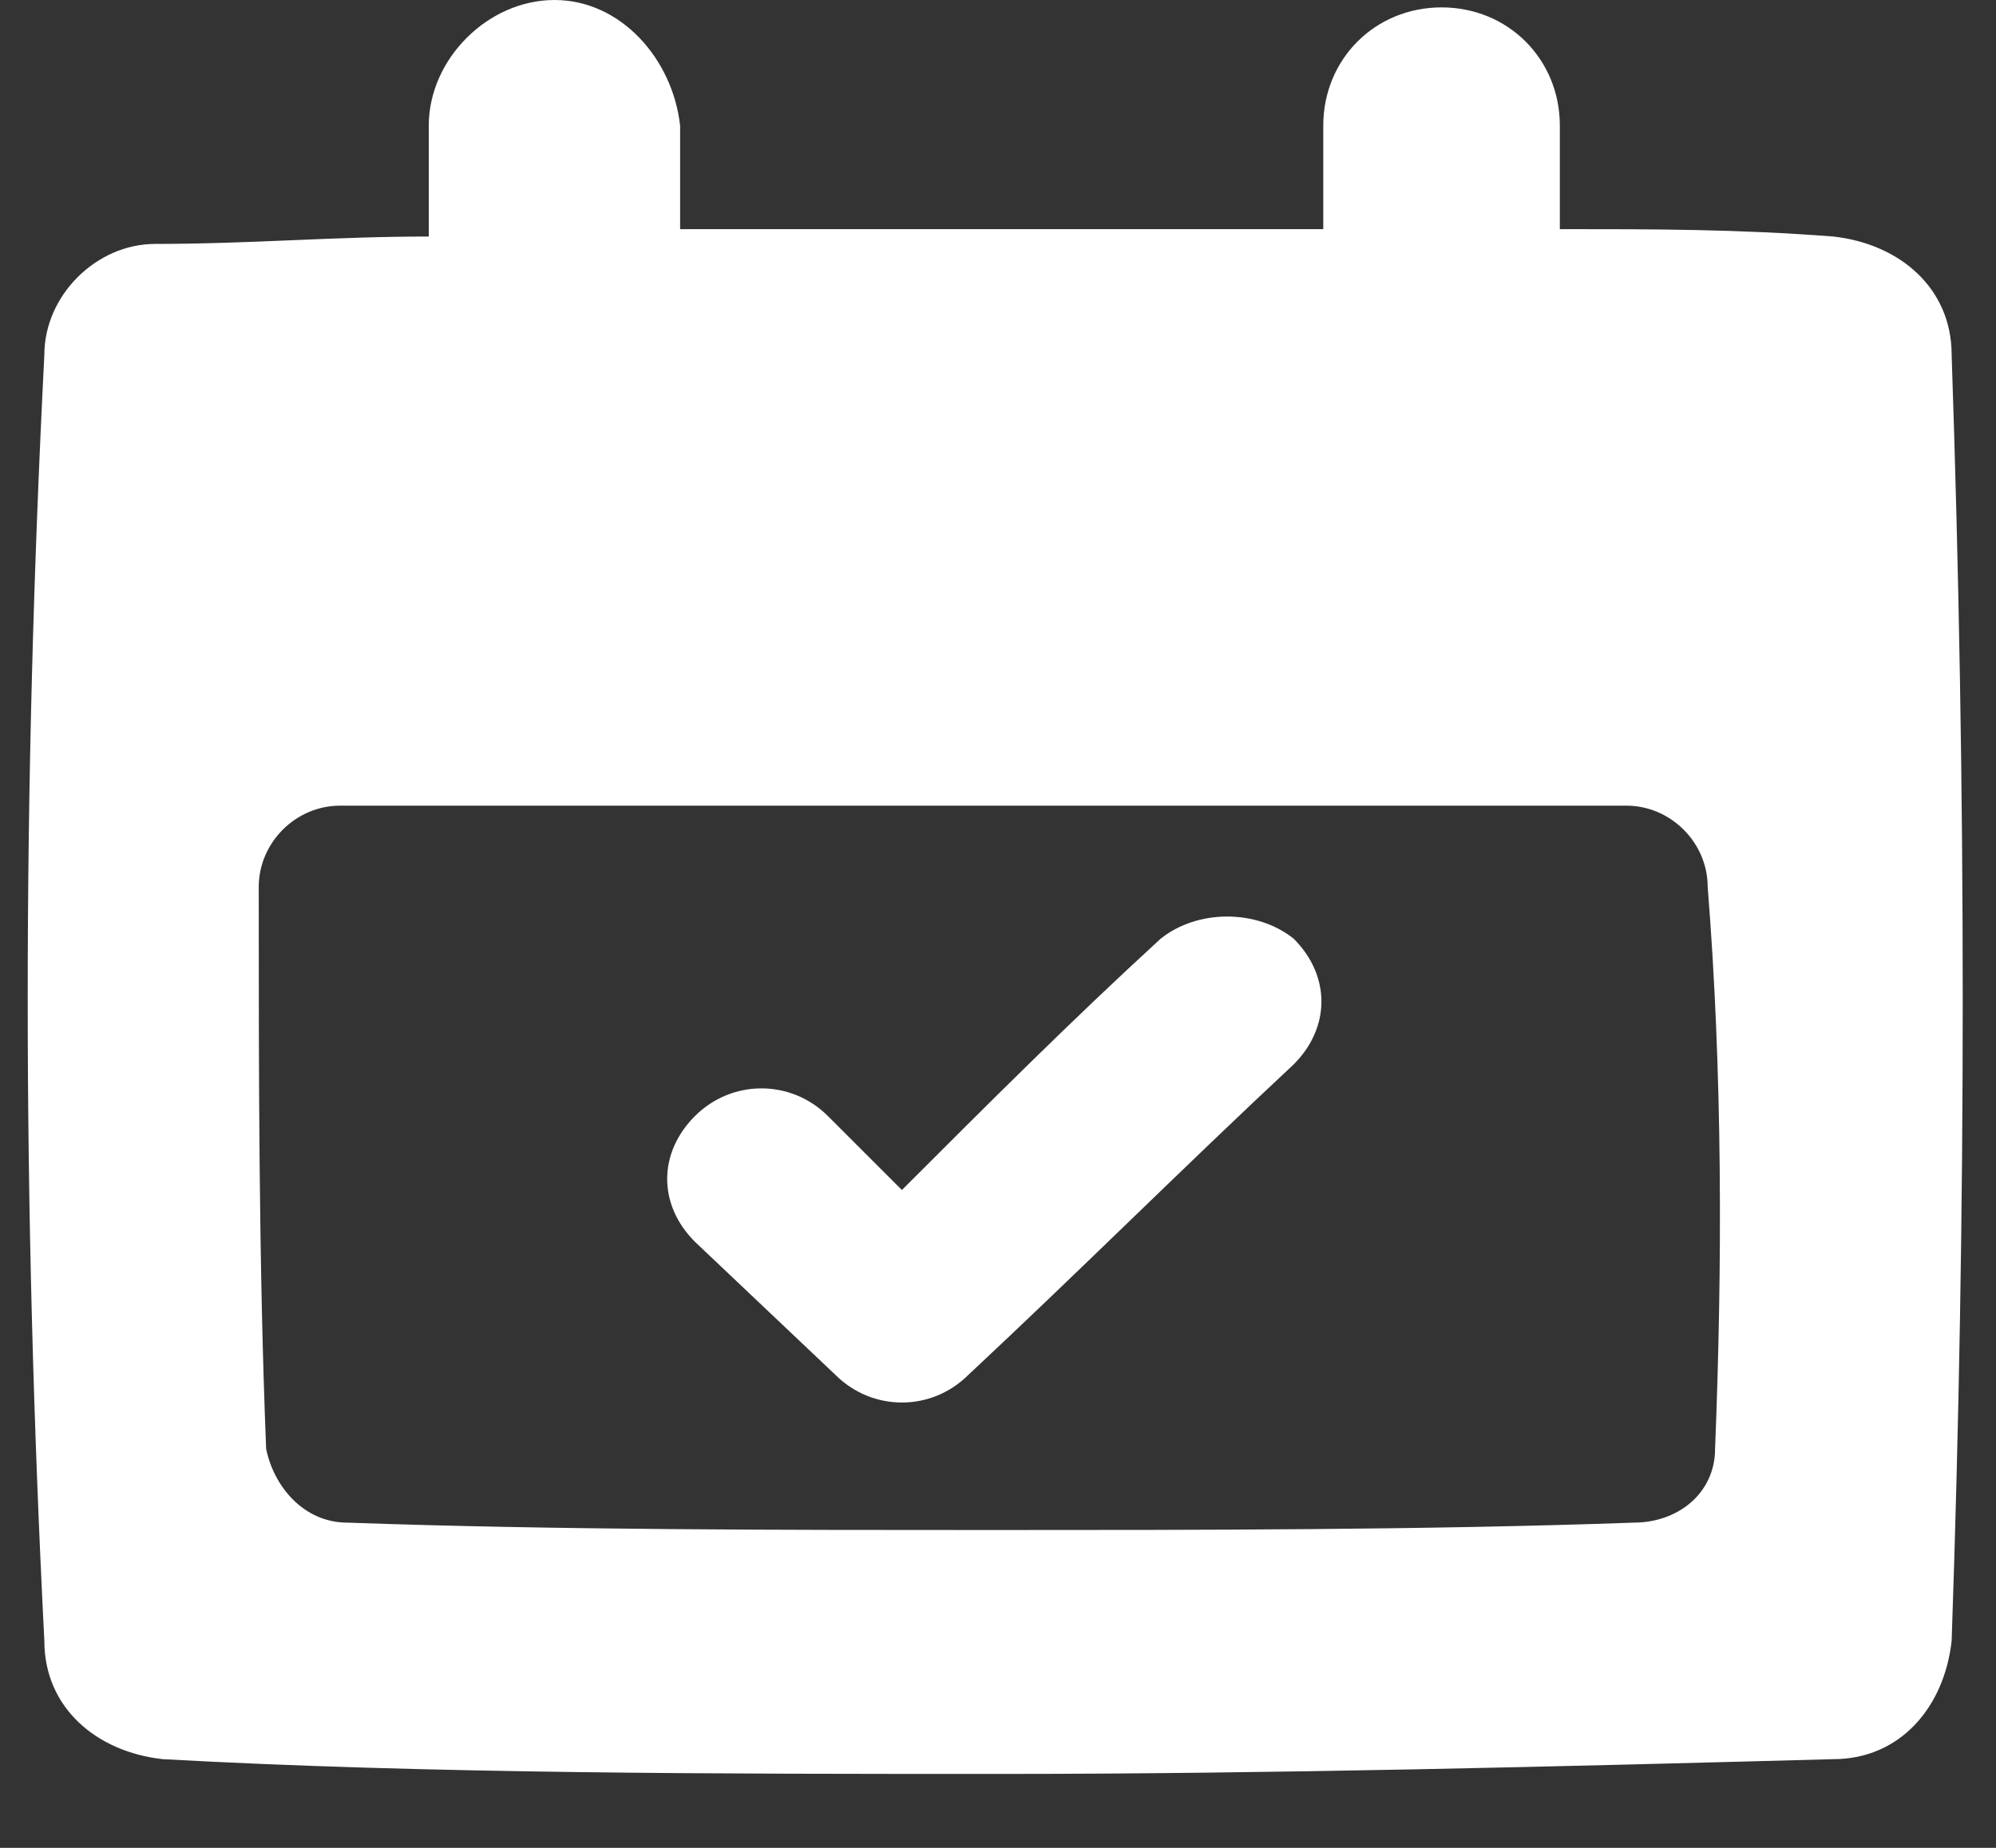 <svg xmlns="http://www.w3.org/2000/svg" viewBox="0 0 27 25"><rect x="0" y="0" width="27" height="25" fill="#333333" stroke="none"/><g fill="#FFF"><path d="M15.7 12.7c-1.2 1.1-2.3 2.2-3.5 3.4l-1-1c-.5-.5-1.3-.5-1.8 0s-.5 1.2 0 1.7l1.9 1.8c.5.5 1.3.5 1.8 0 1.5-1.4 2.9-2.8 4.4-4.2.5-.5.5-1.2 0-1.7-.5-.4-1.3-.4-1.8 0z"/><path d="M26.4 4.8c0-.9-.7-1.5-1.6-1.6-1.3-.1-2.4-.1-3.7-.1V1.7c0-.9-.7-1.6-1.6-1.6-.9 0-1.6.7-1.6 1.6v1.4H9.2V1.7C9.1.8 8.4 0 7.5 0S5.8.8 5.8 1.7v1.5c-1.3 0-2.4.1-3.7.1-.8 0-1.5.7-1.5 1.5-.3 5.9-.3 11.5 0 17.4 0 .9.7 1.5 1.6 1.6 3.6.2 7.6.2 11.3.2s7.6-.1 11.3-.2c.9 0 1.5-.7 1.6-1.6.2-5.8.2-11.5 0-17.4zm-3.2 14.8c0 .6-.5 1-1.1 1-2.8.1-5.9.1-8.7.1-2.8 0-5.9 0-8.7-.1-.6 0-1-.5-1.1-1-.1-2.5-.1-5.1-.1-7.6 0-.6.5-1.1 1.1-1.1H22c.6 0 1.1.5 1.1 1.1.2 2.5.2 5.1.1 7.6z"/></g></svg>